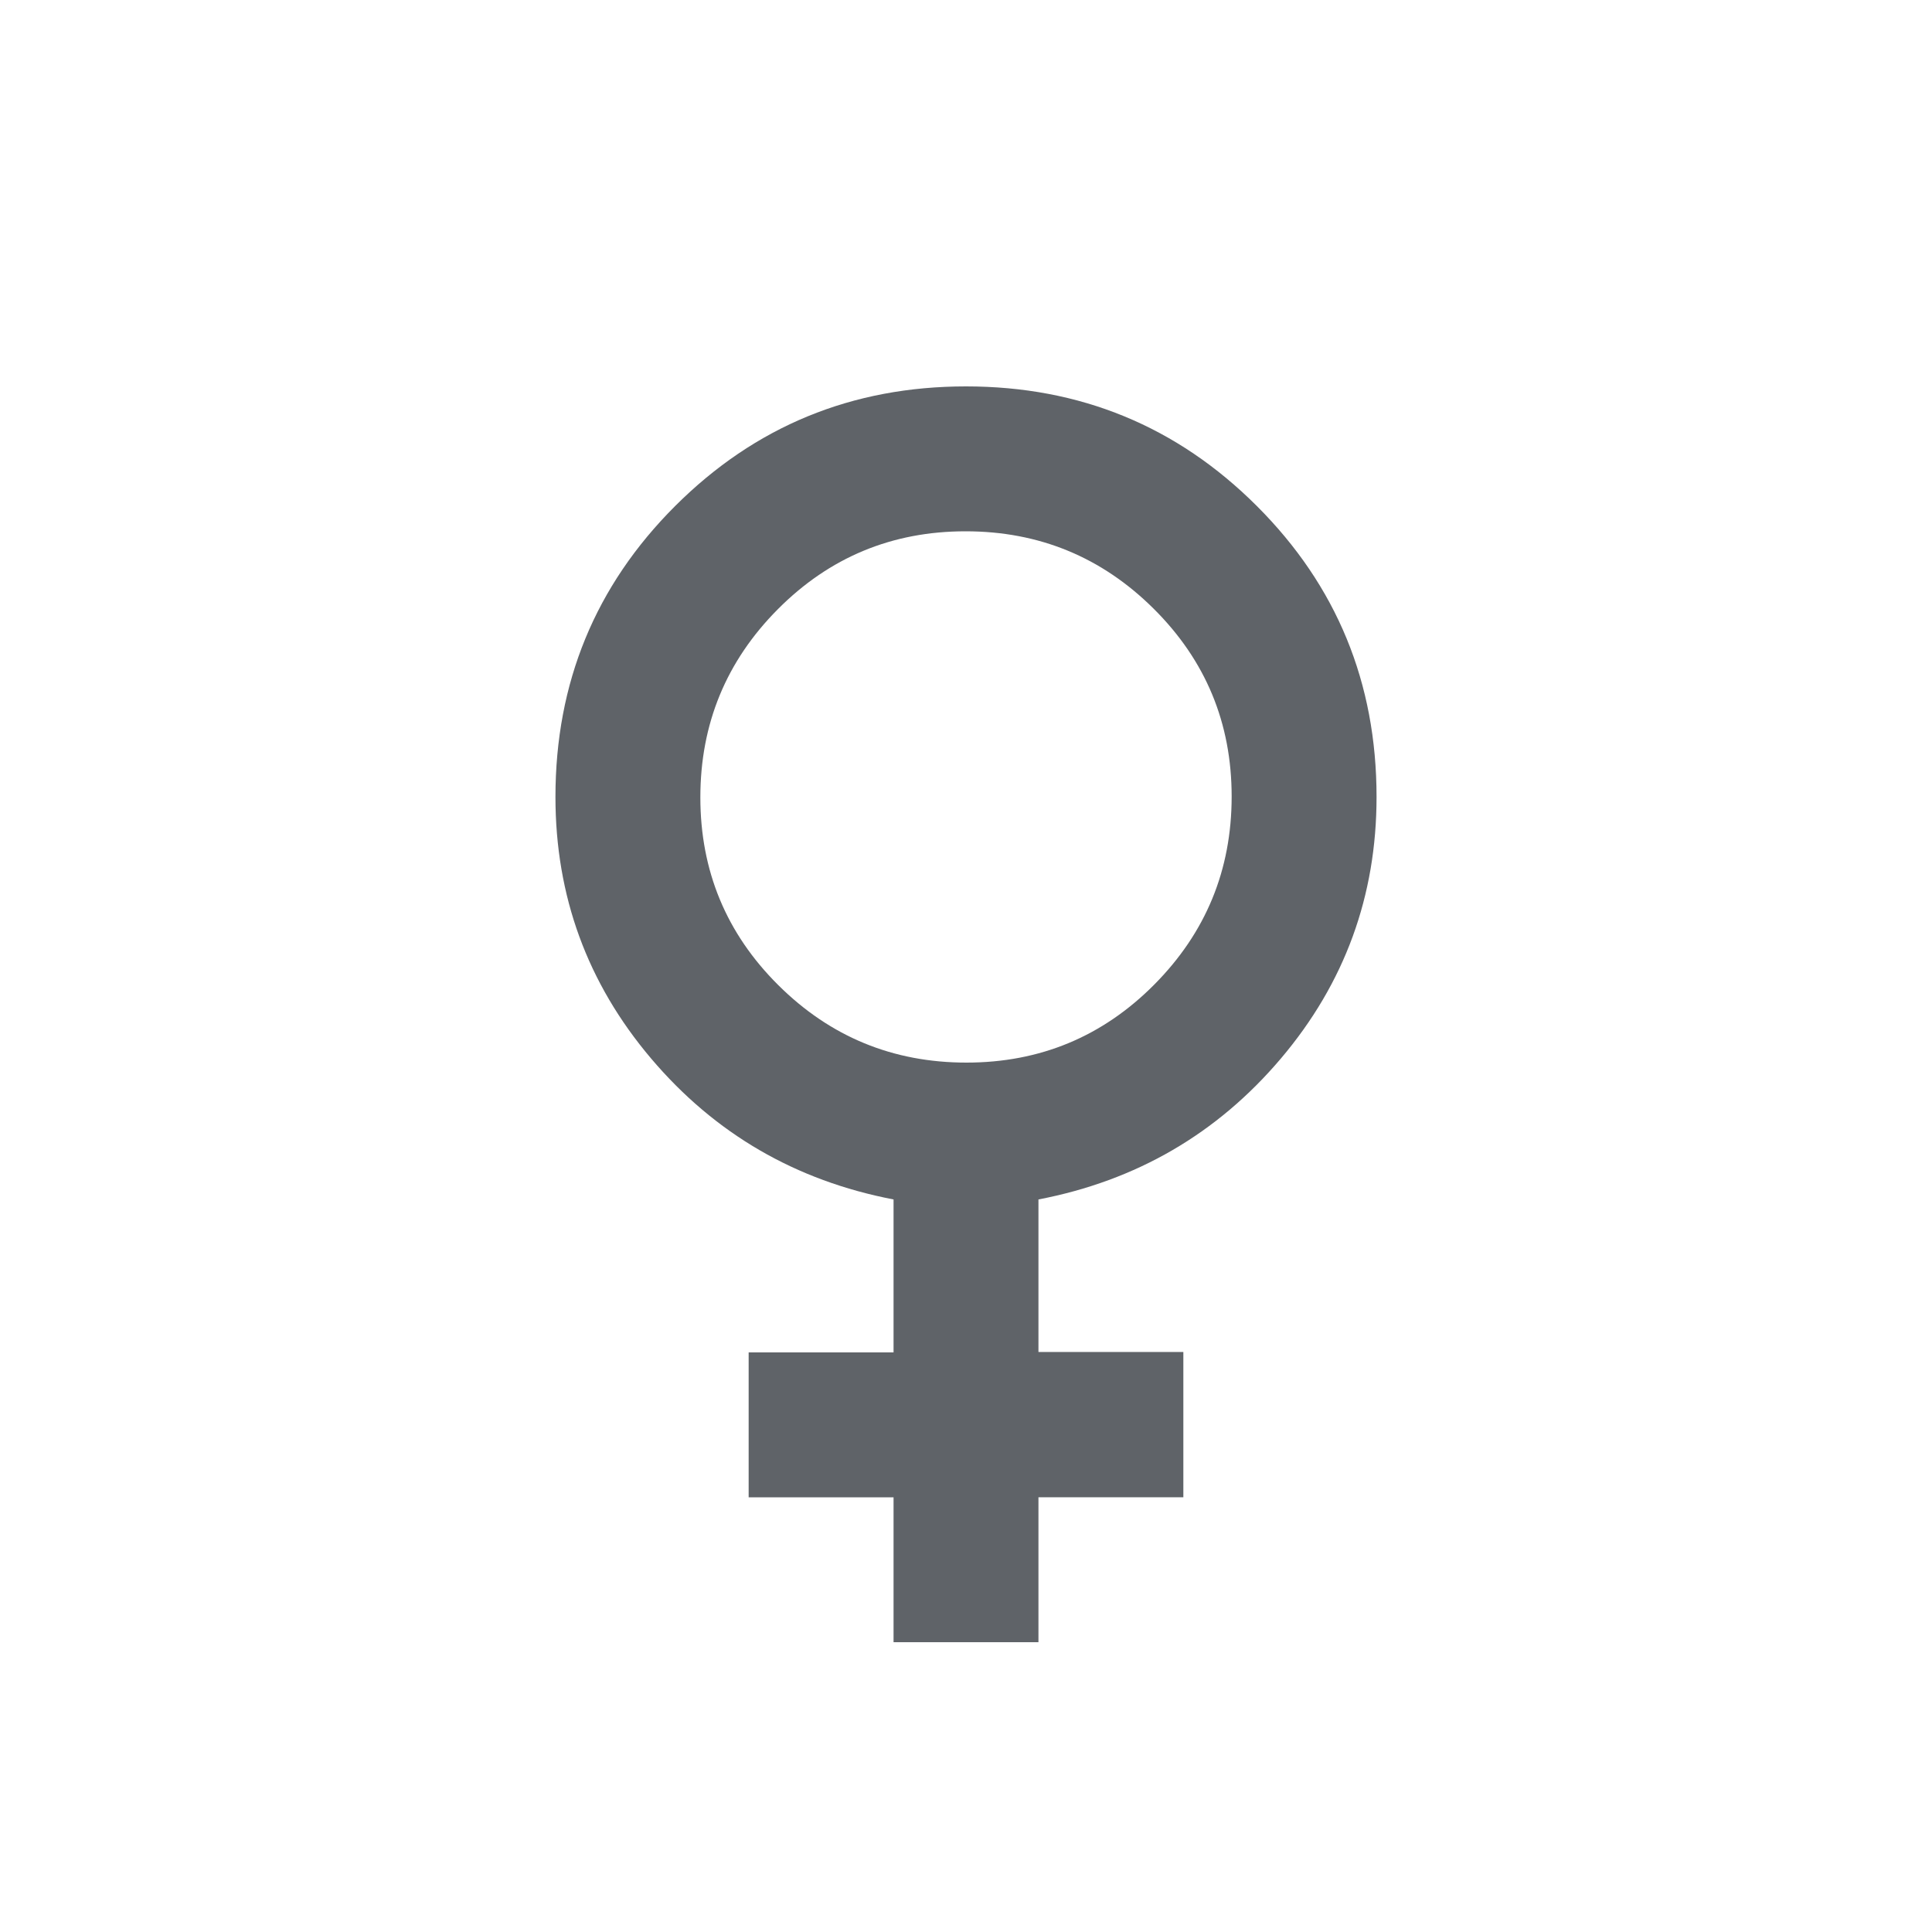 <svg xmlns="http://www.w3.org/2000/svg" height="20px" viewBox="0 -960 960 960" width="20px" fill="#5f6368"><path d="M444-144v-72h-72v-72h72v-76q-73-14-120.5-70.07Q276-490.15 276-564q0-85.16 59.5-144.58Q395-768 480-768t144.5 59.42Q684-649.16 684-564q0 73.85-47.5 129.93Q589-378 516-364v75.8h72v72.2h-72v72h-72Zm36.22-288q54.78 0 93.28-38.72t38.5-93.5q0-54.78-38.72-93.28t-93.5-38.5q-54.78 0-93.28 38.72t-38.5 93.5q0 54.78 38.72 93.28t93.5 38.5Z"/></svg>